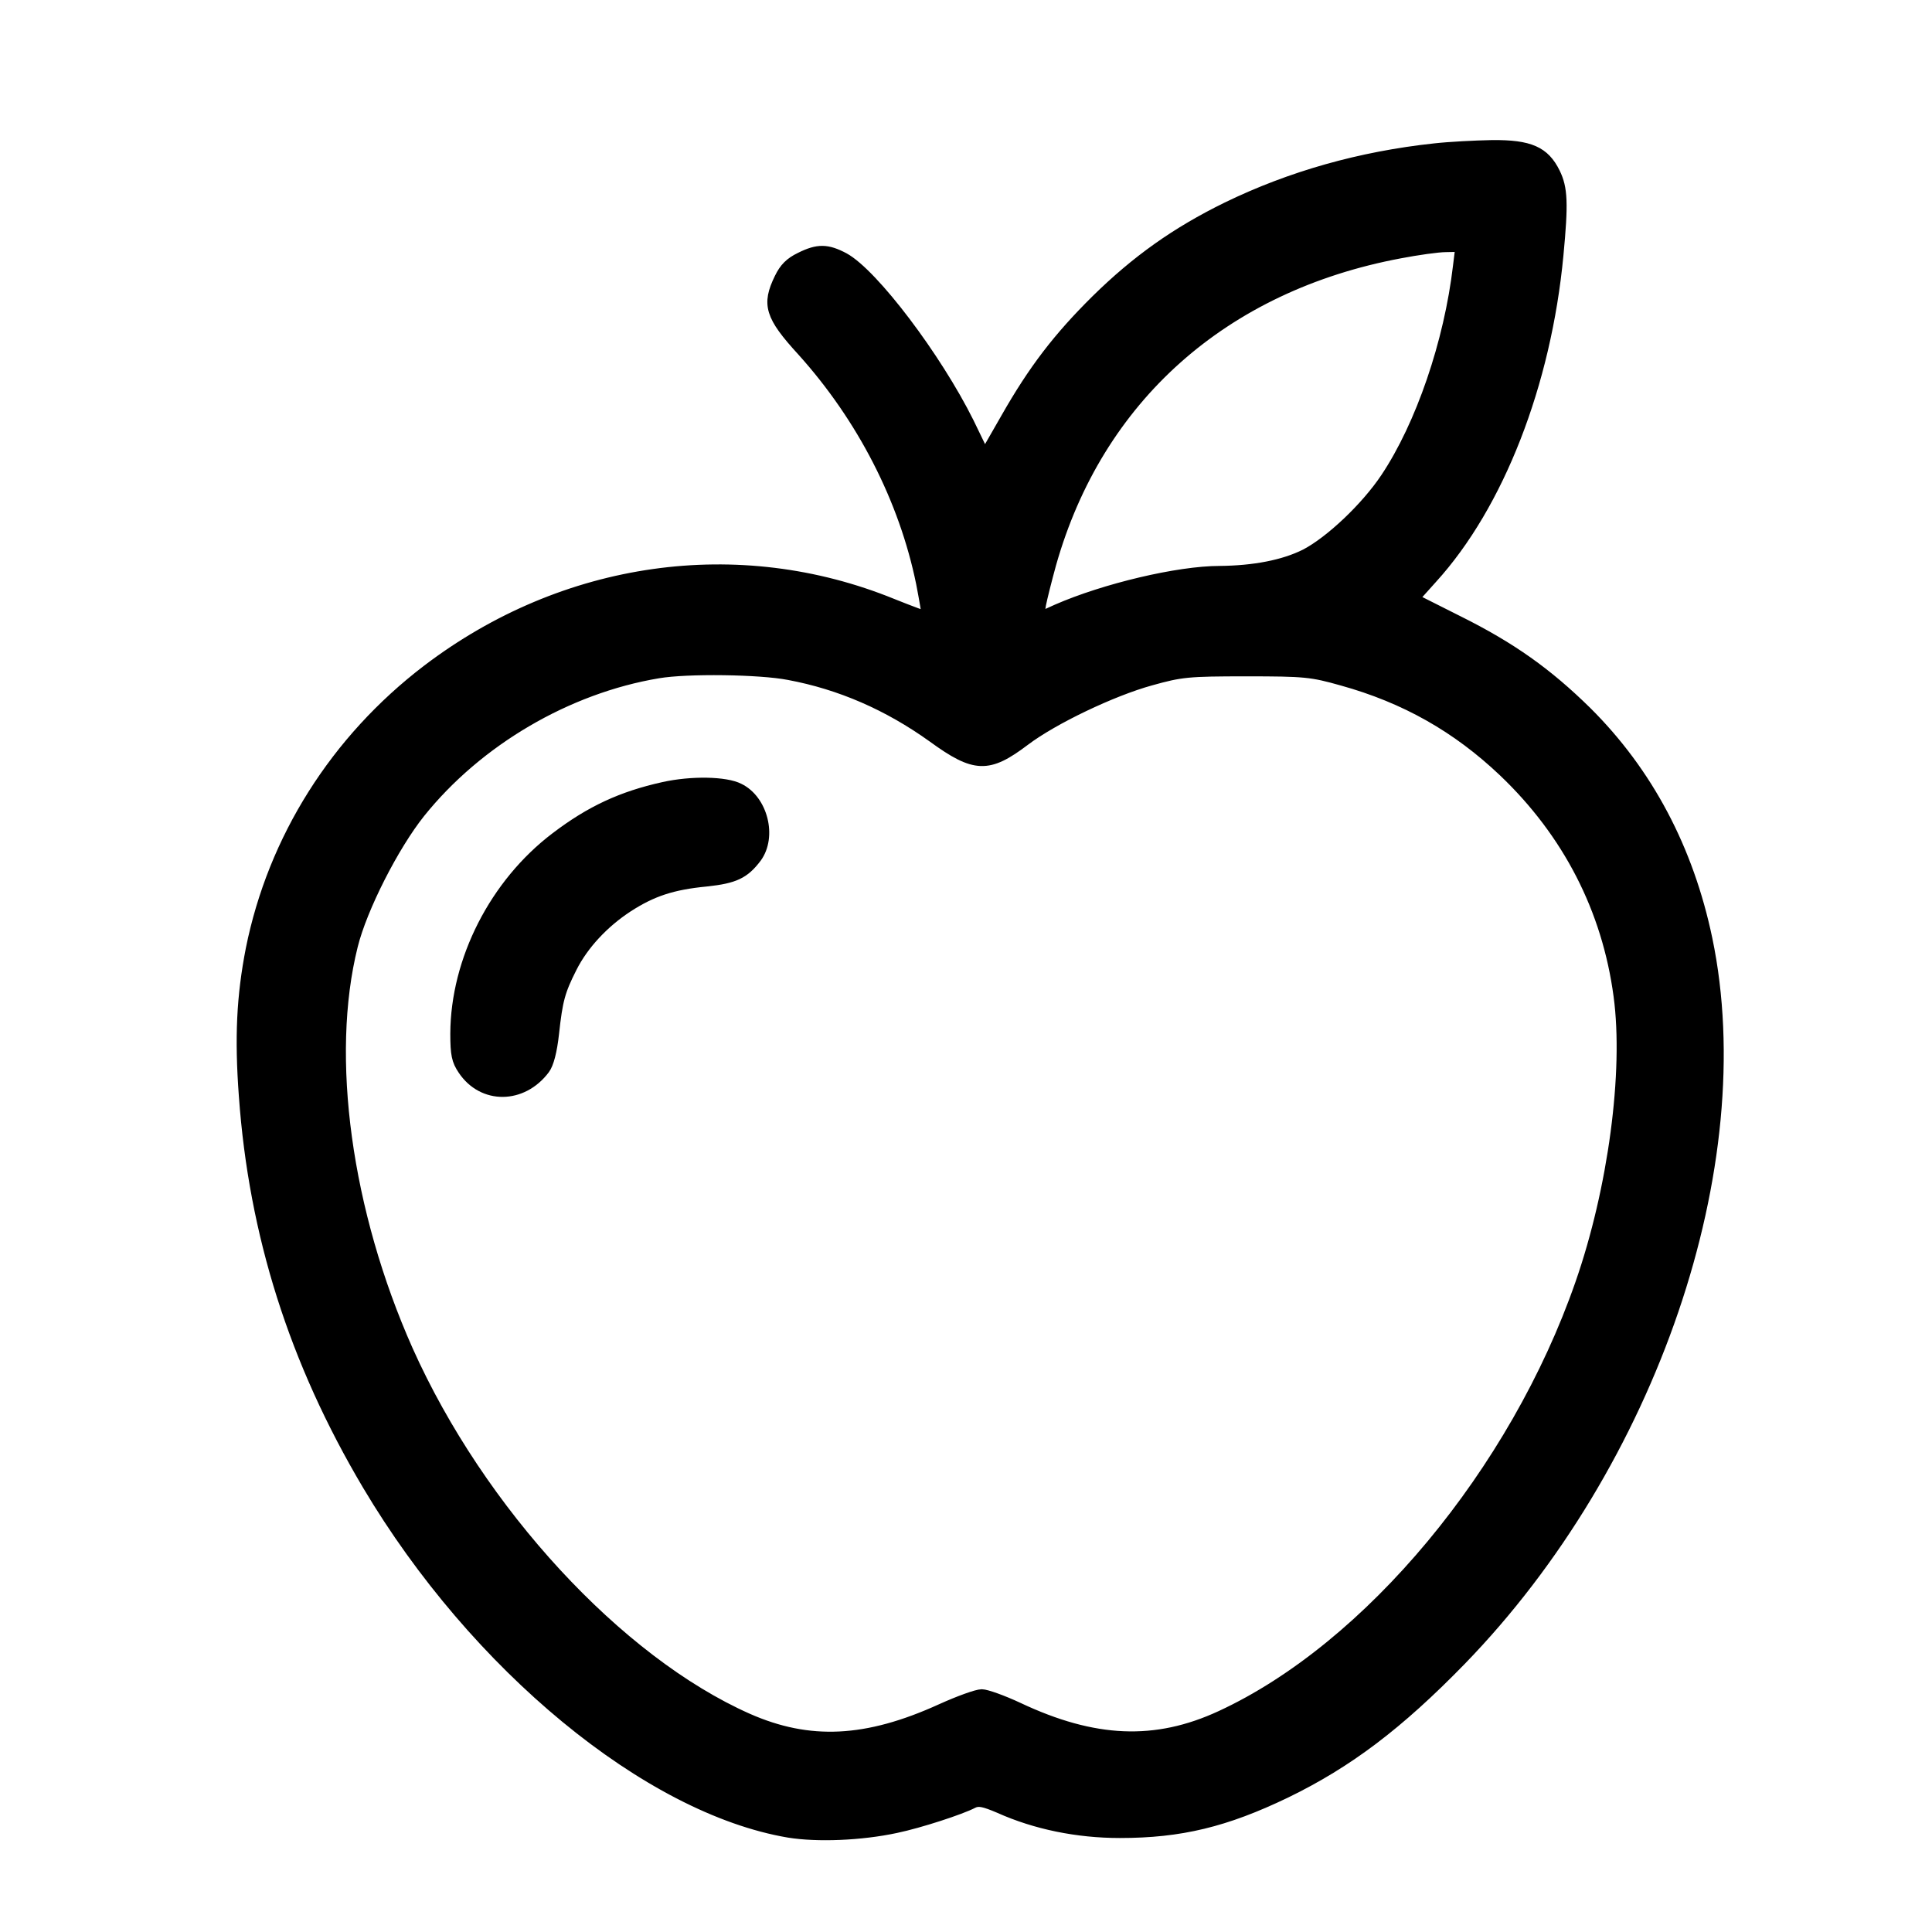 <svg width="40" height="40" viewBox="0 0 40 40" fill="none" xmlns="http://www.w3.org/2000/svg">
<path d="M29.704 3.068C28.165 3.233 26.715 3.643 25.395 4.286C24.348 4.799 23.52 5.387 22.686 6.208C21.906 6.981 21.393 7.645 20.818 8.657L20.387 9.409L20.066 8.746C19.396 7.398 18.089 5.668 17.48 5.333C17.131 5.148 16.933 5.141 16.564 5.326C16.352 5.428 16.235 5.545 16.133 5.757C15.866 6.304 15.934 6.543 16.605 7.275C17.843 8.65 18.712 10.34 19.067 12.077C19.136 12.44 19.19 12.741 19.177 12.754C19.17 12.761 18.855 12.645 18.479 12.494C15.291 11.195 11.68 11.701 8.841 13.862C6.94 15.312 5.647 17.364 5.188 19.649C4.997 20.627 4.956 21.482 5.045 22.686C5.25 25.559 6.085 28.193 7.603 30.751C9.833 34.506 13.41 37.454 16.331 37.947C16.919 38.042 17.822 38.008 18.554 37.851C19.047 37.748 19.902 37.468 20.148 37.338C20.258 37.283 20.367 37.304 20.688 37.441C21.434 37.776 22.303 37.954 23.185 37.954C24.444 37.954 25.374 37.728 26.626 37.126C27.919 36.497 28.958 35.71 30.251 34.383C34.212 30.306 36.325 24.109 35.354 19.444C34.964 17.576 34.123 15.99 32.857 14.731C32.043 13.931 31.298 13.397 30.183 12.843L29.287 12.392L29.656 11.981C31.038 10.463 32.016 7.952 32.269 5.285C32.372 4.204 32.358 3.896 32.201 3.575C31.982 3.13 31.674 2.993 30.894 3C30.538 3.007 30.005 3.034 29.704 3.068ZM30.183 5.504C29.998 7.09 29.41 8.801 28.685 9.888C28.274 10.504 27.535 11.201 27.023 11.468C26.571 11.694 25.962 11.81 25.251 11.817C24.389 11.817 22.864 12.18 21.879 12.611L21.516 12.775L21.557 12.515C21.584 12.378 21.68 11.995 21.769 11.673C22.741 8.246 25.333 5.934 28.986 5.25C29.341 5.182 29.772 5.12 29.936 5.12L30.231 5.114L30.183 5.504ZM16.331 13.979C17.392 14.177 18.383 14.608 19.307 15.271C20.182 15.908 20.463 15.914 21.222 15.34C21.81 14.895 23.028 14.314 23.821 14.095C24.457 13.917 24.594 13.903 25.805 13.903C27.016 13.903 27.152 13.917 27.782 14.095C29.088 14.457 30.162 15.066 31.127 15.983C32.454 17.248 33.268 18.828 33.507 20.62C33.719 22.194 33.391 24.629 32.714 26.571C31.359 30.47 28.336 34.102 25.271 35.518C23.924 36.141 22.652 36.086 21.085 35.347C20.764 35.197 20.422 35.074 20.326 35.074C20.223 35.074 19.847 35.211 19.485 35.375C17.939 36.079 16.755 36.134 15.483 35.573C12.802 34.383 9.942 31.284 8.451 27.953C7.179 25.094 6.734 21.879 7.309 19.581C7.5 18.808 8.157 17.515 8.704 16.831C9.895 15.347 11.741 14.259 13.629 13.944C14.224 13.842 15.729 13.862 16.331 13.979Z" fill="black" stroke="black" stroke-width="0.2"/>
<path d="M13.732 16.291C12.87 16.482 12.22 16.783 11.502 17.33C10.237 18.288 9.429 19.875 9.423 21.4C9.423 21.831 9.45 21.961 9.58 22.153C9.99 22.768 10.818 22.761 11.283 22.139C11.365 22.029 11.434 21.77 11.475 21.393C11.55 20.709 11.598 20.525 11.844 20.039C12.084 19.56 12.508 19.109 13 18.787C13.506 18.459 13.924 18.322 14.628 18.254C15.209 18.192 15.415 18.096 15.668 17.761C15.989 17.323 15.798 16.557 15.305 16.318C15.025 16.174 14.313 16.161 13.732 16.291Z" fill="black" stroke="black" stroke-width="0.2"/>
</svg>
